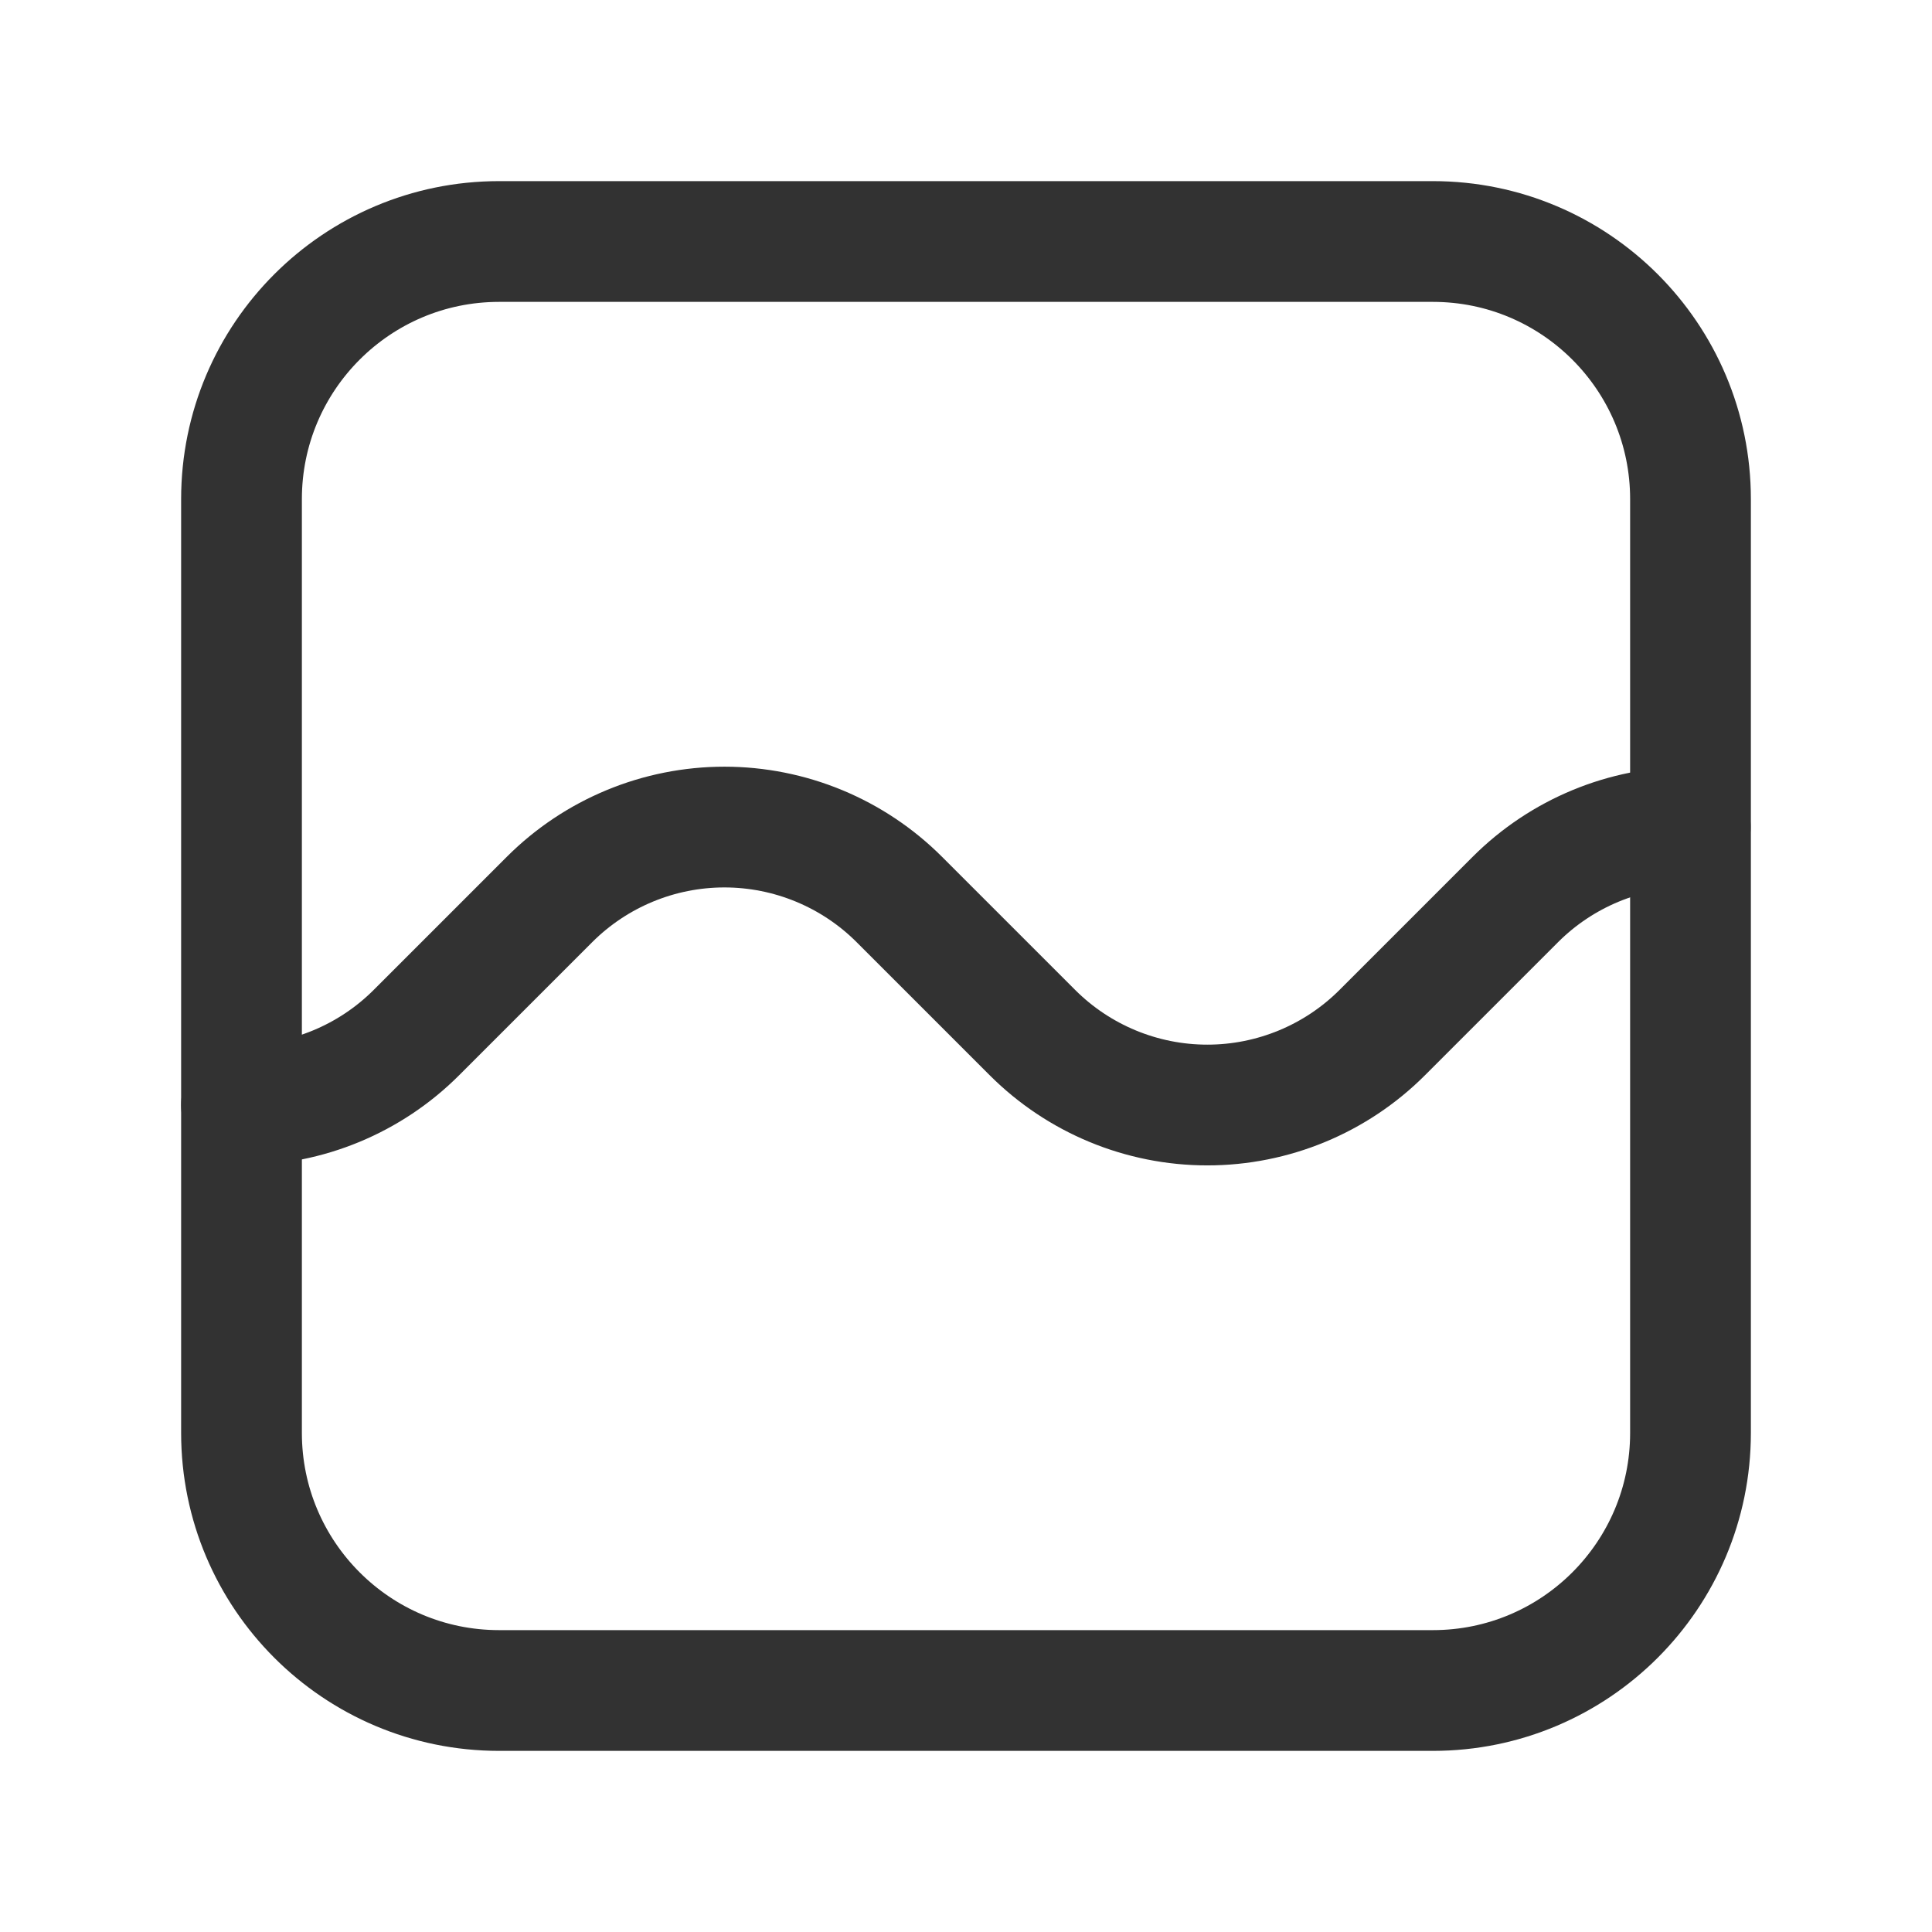 <?xml version="1.0" encoding="UTF-8"?><svg version="1.1" viewBox="0 0 24 24" xmlns="http://www.w3.org/2000/svg" xmlns:xlink="http://www.w3.org/1999/xlink"><g stroke-linecap="round" stroke-width="1.5" stroke="#323232" fill="none" stroke-linejoin="round"><path d="M3 13.727v0c.815 0 1.597-.324 2.173-.9l1.653-1.653c.576-.576 1.358-.9 2.173-.9v0c.815 0 1.597.324 2.173.9l1.653 1.653c.576.576 1.358.9 2.173.9v0c.815 0 1.597-.324 2.173-.9l1.653-1.653c.576-.576 1.358-.9 2.173-.9v0"></path><path d="M17.8 21h-11.6c-1.767 0-3.2-1.433-3.2-3.2v-11.6c0-1.767 1.433-3.2 3.2-3.2h11.6c1.767 0 3.2 1.433 3.2 3.2v11.6c0 1.767-1.433 3.2-3.2 3.2Z"></path></g><path fill="none" d="M0 0h24v24h-24Z"></path></svg>
